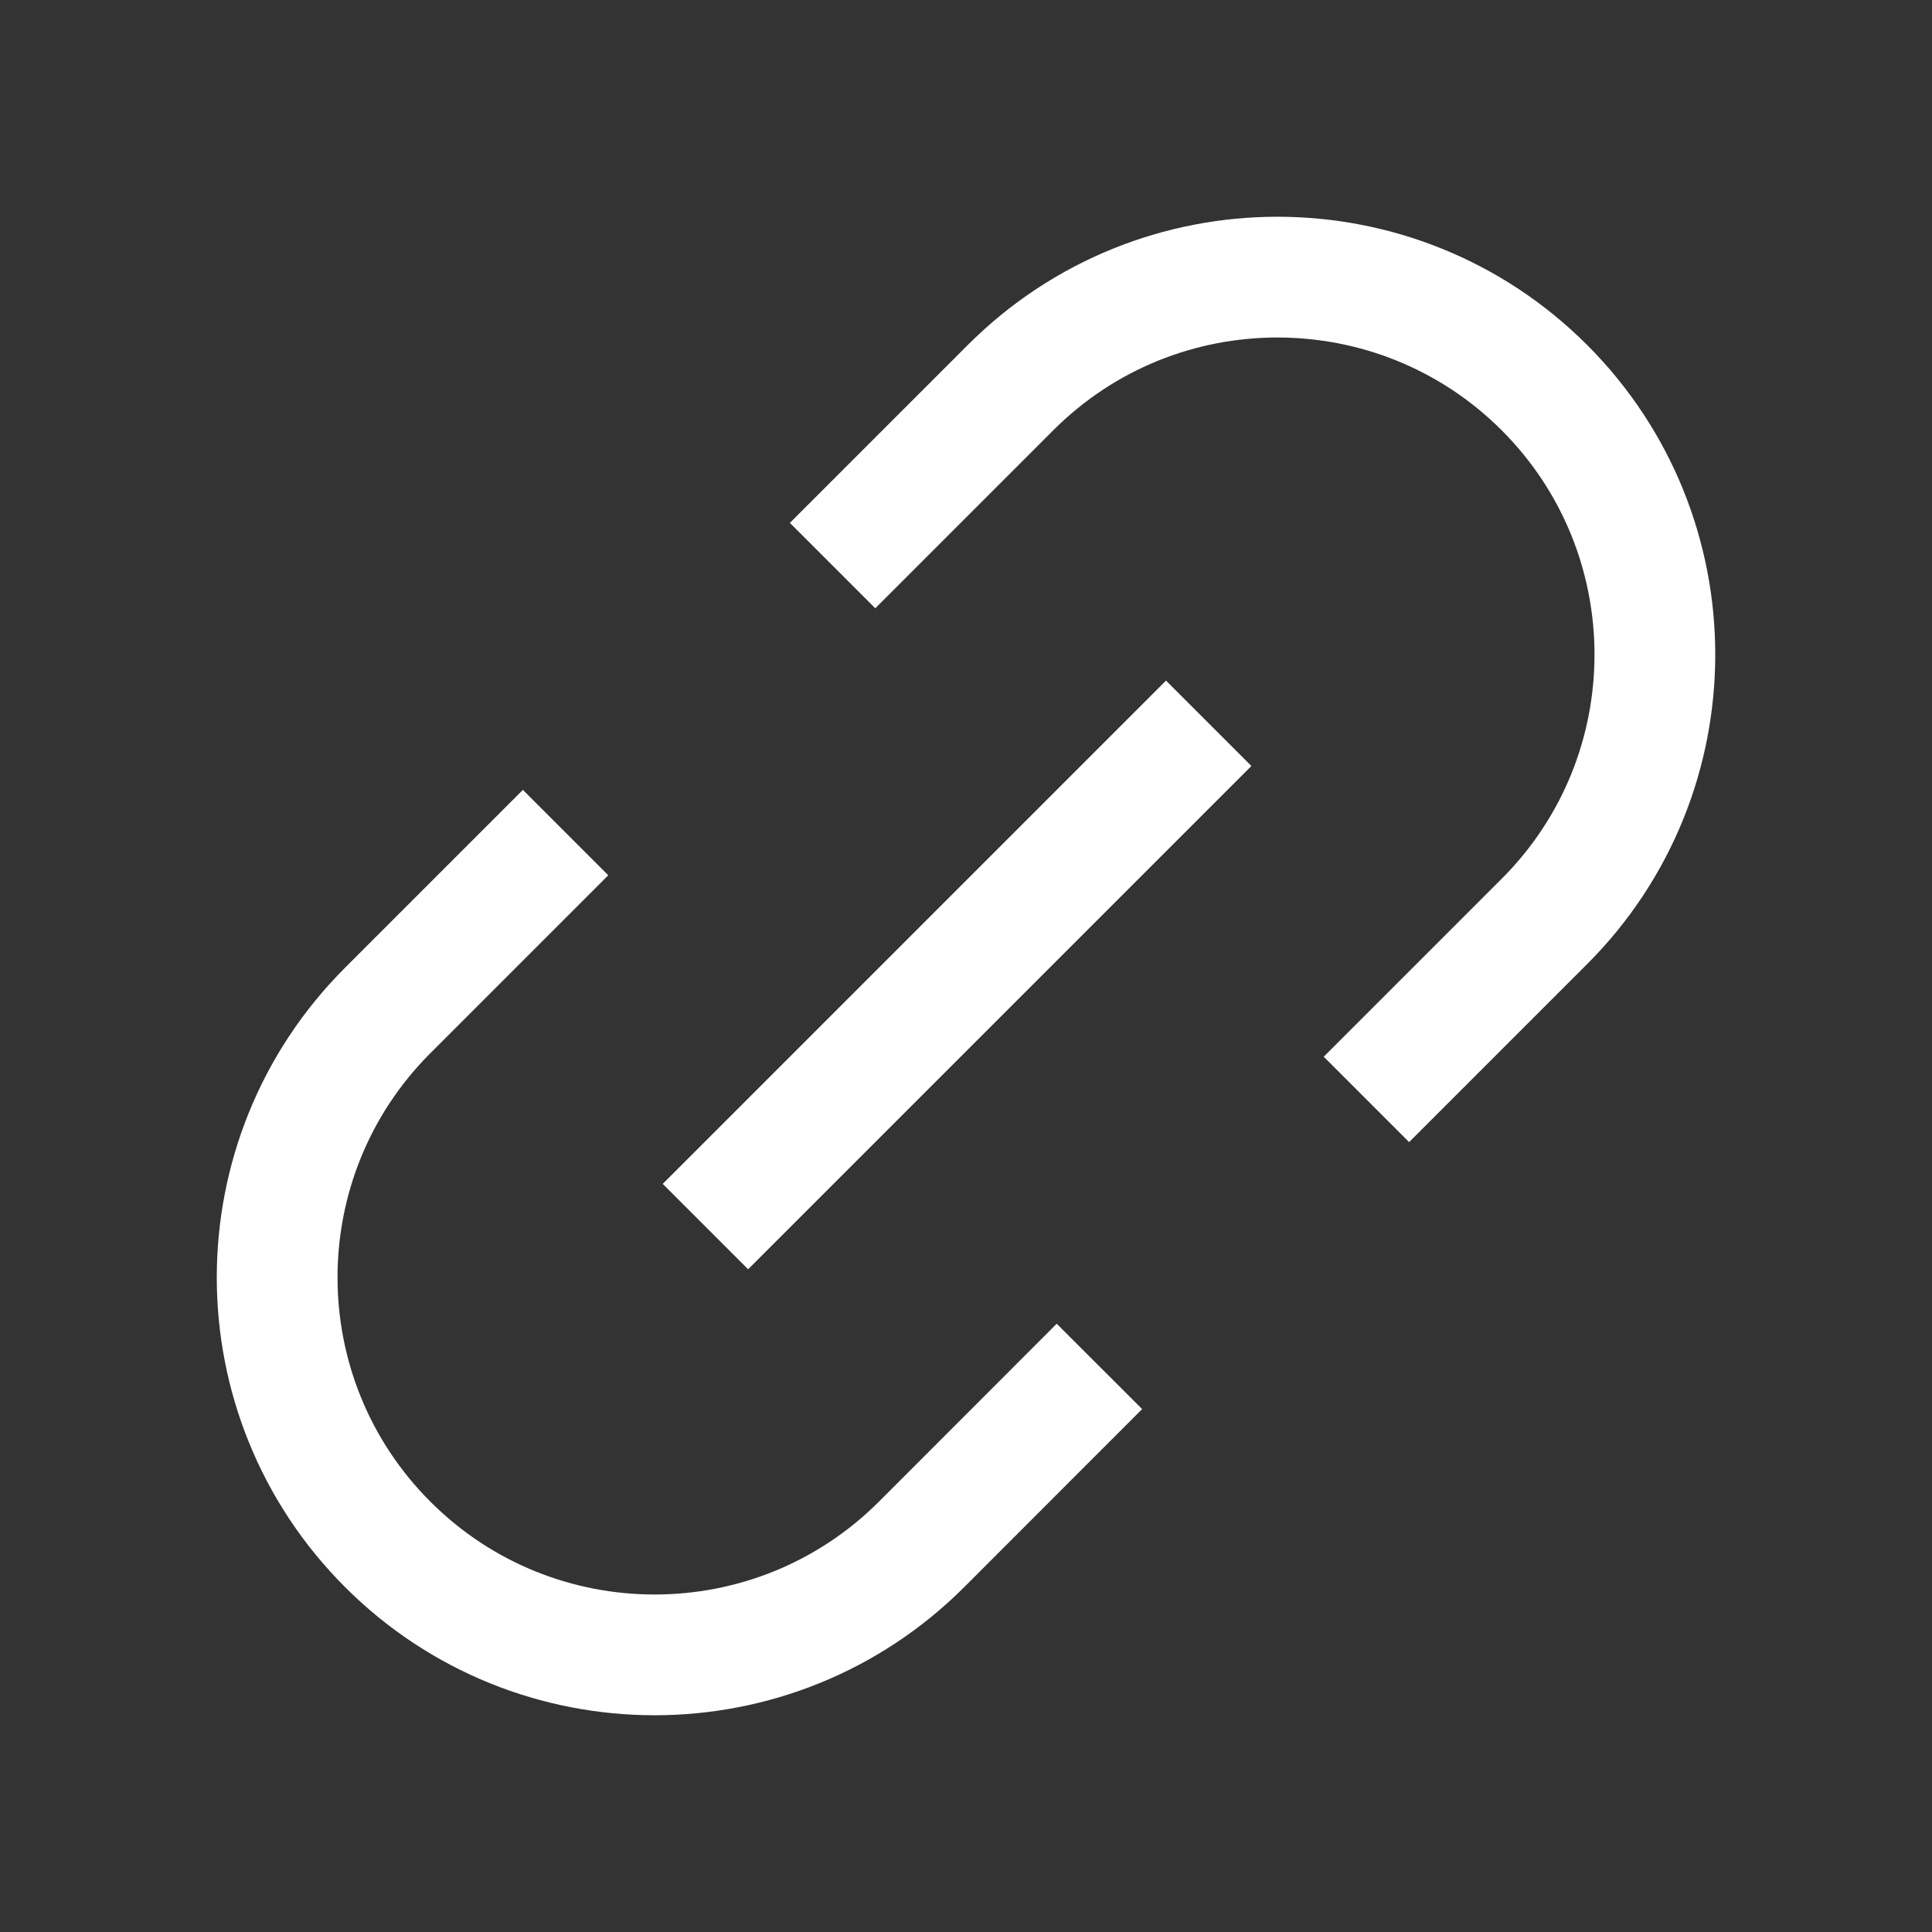 <svg width="16" height="16" viewBox="0 0 16 16" fill="none" xmlns="http://www.w3.org/2000/svg">
<rect x="0" y="0" width="16" height="16" fill="#333333" stroke="none"/>
<path d="M4.684 6.895L3.211 8.368C1.99 9.589 1.99 11.569 3.211 12.79V12.79C4.431 14.01 6.411 14.01 7.632 12.79L9.105 11.316" stroke="white"/>
<path d="M6.895 4.684L8.369 3.21C9.589 1.99 11.569 1.99 12.79 3.21V3.21C14.01 4.431 14.01 6.411 12.79 7.631L11.316 9.105" stroke="white"/>
<path d="M10.01 5.99L5.842 10.158" stroke="white"/>
</svg>
